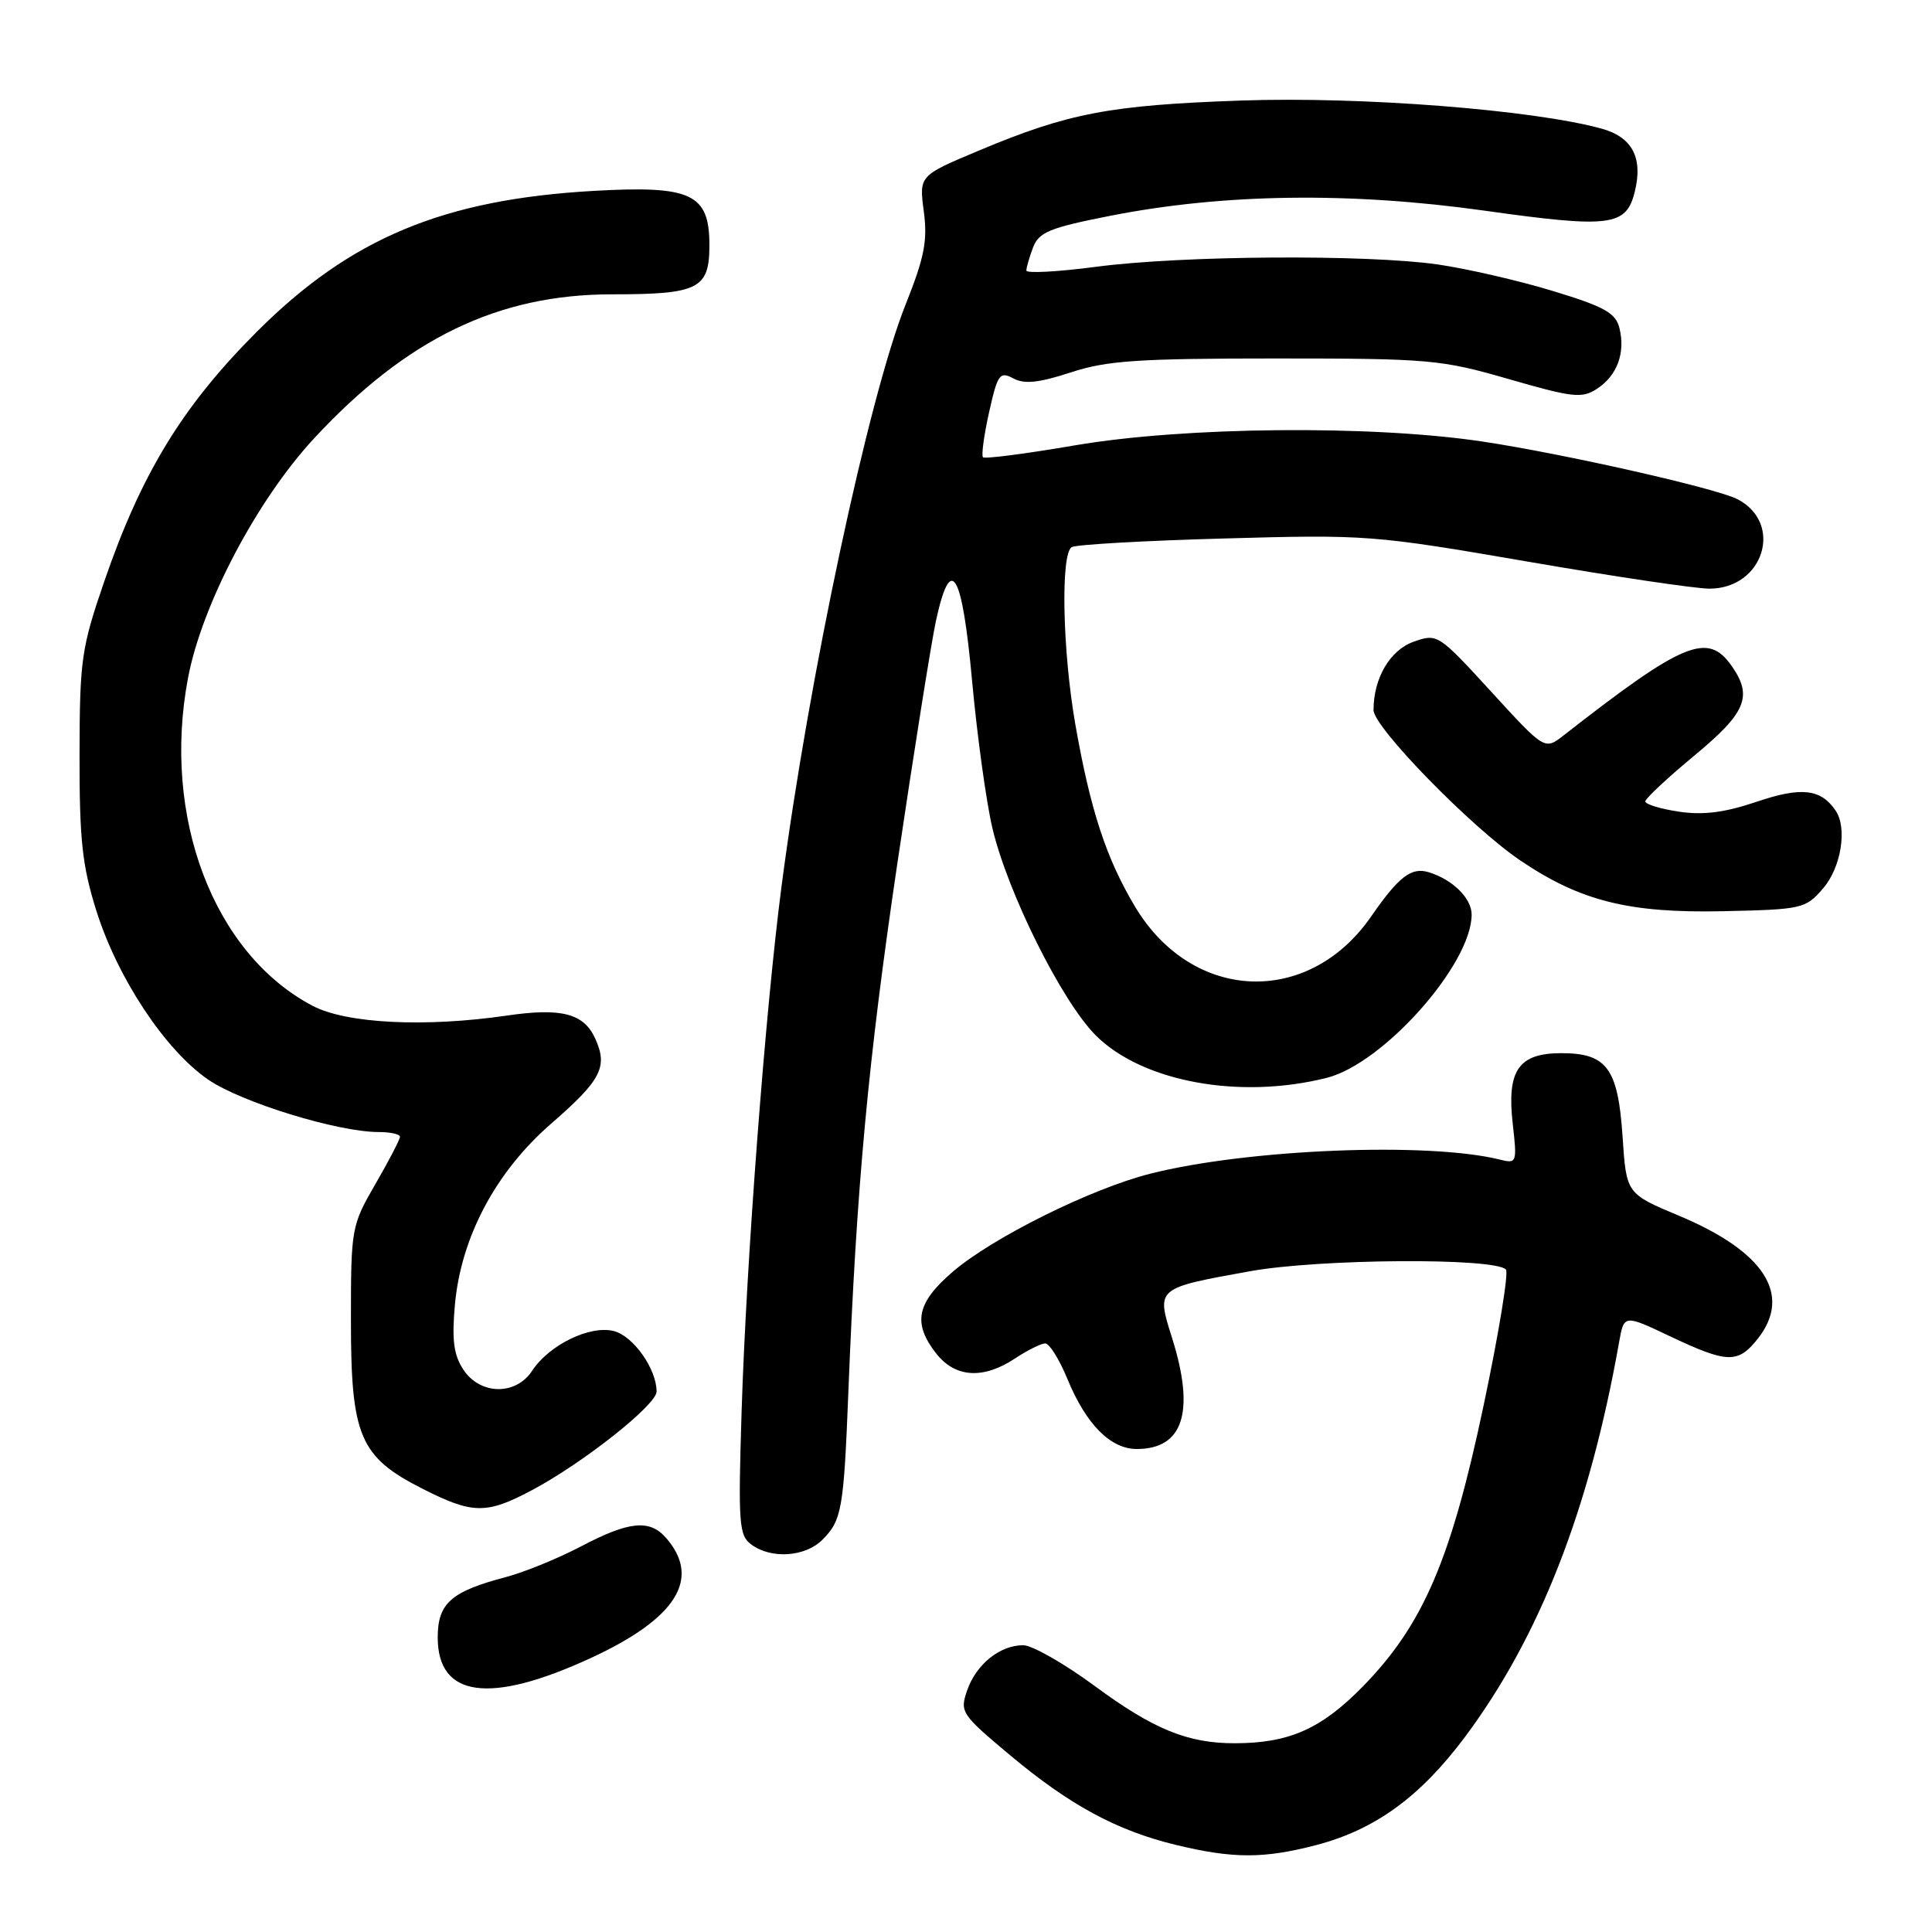 <?xml version="1.0" encoding="UTF-8" standalone="no"?>
<!DOCTYPE svg PUBLIC "-//W3C//DTD SVG 1.1//EN" "http://www.w3.org/Graphics/SVG/1.1/DTD/svg11.dtd" >
<svg xmlns="http://www.w3.org/2000/svg" xmlns:xlink="http://www.w3.org/1999/xlink" version="1.1" viewBox="0 0 256 256">
 <g >
 <path fill="currentColor"
d=" M 174.37 244.49 C 182.20 242.45 188.18 238.10 194.12 230.15 C 204.02 216.88 210.61 200.01 214.54 177.84 C 215.19 174.17 215.19 174.17 221.34 177.09 C 228.91 180.67 230.30 180.70 232.93 177.37 C 237.48 171.57 233.82 165.85 222.50 161.10 C 215.50 158.17 215.50 158.17 215.00 150.62 C 214.40 141.56 212.92 139.55 206.89 139.55 C 201.22 139.55 199.65 141.82 200.44 148.86 C 201.03 154.06 200.98 154.21 198.77 153.66 C 189.32 151.29 165.33 152.25 152.42 155.52 C 144.56 157.51 131.53 163.98 126.25 168.51 C 121.44 172.64 120.90 175.33 124.07 179.37 C 126.59 182.56 130.29 182.79 134.50 180.00 C 136.15 178.91 137.95 178.01 138.50 178.01 C 139.05 178.01 140.38 180.14 141.45 182.75 C 143.92 188.74 147.15 192.00 150.63 192.00 C 156.81 192.00 158.38 187.05 155.30 177.27 C 153.21 170.64 153.13 170.70 165.66 168.44 C 174.86 166.79 197.96 166.63 199.54 168.21 C 199.93 168.59 198.60 176.69 196.59 186.21 C 192.27 206.68 188.58 215.27 180.62 223.43 C 175.09 229.09 170.83 230.98 163.62 230.99 C 157.38 231.00 152.83 229.14 145.04 223.39 C 141.02 220.43 136.76 218.00 135.58 218.00 C 132.50 218.00 129.37 220.51 128.16 223.96 C 127.16 226.85 127.35 227.14 133.81 232.55 C 141.73 239.18 147.95 242.55 155.77 244.45 C 163.38 246.29 167.43 246.30 174.37 244.49 Z  M 78.30 219.69 C 89.67 214.44 92.96 209.14 88.23 203.75 C 86.06 201.29 83.33 201.57 77.00 204.90 C 73.97 206.49 69.47 208.33 67.00 208.98 C 59.77 210.88 58.00 212.45 58.00 216.97 C 58.00 224.94 64.92 225.87 78.30 219.69 Z  M 108.97 204.03 C 111.54 201.46 111.80 199.98 112.41 184.50 C 113.49 157.21 115.03 140.61 118.89 114.50 C 121.09 99.65 123.40 85.14 124.02 82.25 C 125.99 73.21 127.48 75.70 128.81 90.25 C 129.48 97.54 130.69 106.31 131.50 109.74 C 133.52 118.30 140.70 132.70 145.19 137.19 C 151.35 143.35 164.26 145.73 175.80 142.82 C 183.31 140.93 195.00 127.76 195.00 121.19 C 195.00 119.02 192.48 116.54 189.30 115.57 C 187.01 114.87 185.34 116.15 181.66 121.47 C 173.36 133.43 158.00 132.80 150.42 120.17 C 146.59 113.78 144.49 107.39 142.49 96.00 C 140.79 86.29 140.52 73.42 142.00 72.50 C 142.55 72.16 151.66 71.64 162.25 71.35 C 181.03 70.82 182.01 70.90 202.33 74.40 C 213.78 76.38 224.66 78.00 226.51 78.00 C 233.67 78.00 236.39 69.35 230.23 66.15 C 227.45 64.70 207.27 60.14 196.46 58.51 C 181.77 56.30 156.96 56.53 142.44 59.01 C 135.98 60.12 130.49 60.83 130.25 60.59 C 130.02 60.35 130.38 57.67 131.06 54.62 C 132.19 49.57 132.47 49.18 134.27 50.14 C 135.75 50.93 137.65 50.73 141.87 49.35 C 146.64 47.78 150.78 47.50 169.00 47.50 C 189.45 47.50 190.96 47.64 199.95 50.24 C 208.44 52.69 209.62 52.82 211.62 51.51 C 214.29 49.77 215.40 46.73 214.58 43.46 C 214.08 41.46 212.59 40.63 205.74 38.55 C 201.21 37.17 194.35 35.60 190.50 35.04 C 181.05 33.69 156.62 33.85 145.25 35.35 C 140.16 36.02 136.00 36.24 136.00 35.85 C 136.00 35.45 136.40 34.07 136.89 32.78 C 137.66 30.76 139.10 30.17 147.14 28.59 C 162.14 25.64 178.90 25.41 196.76 27.92 C 213.31 30.25 215.47 29.98 216.60 25.47 C 217.74 20.93 216.31 18.18 212.24 17.05 C 203.17 14.55 180.44 12.77 164.50 13.32 C 147.04 13.93 141.53 14.98 129.64 19.98 C 121.78 23.28 121.78 23.28 122.41 28.02 C 122.92 31.90 122.49 34.11 120.02 40.29 C 115.11 52.55 107.15 89.86 103.55 117.50 C 101.42 133.82 98.90 166.99 98.27 186.92 C 97.80 201.98 97.91 203.46 99.57 204.67 C 102.21 206.61 106.70 206.30 108.97 204.03 Z  M 70.48 197.46 C 77.27 193.85 87.00 186.15 87.00 184.39 C 87.00 181.39 83.91 177.02 81.33 176.37 C 78.16 175.57 72.75 178.21 70.50 181.65 C 68.34 184.94 63.60 184.85 61.39 181.47 C 60.11 179.52 59.86 177.53 60.28 172.86 C 61.09 163.93 65.69 155.27 73.02 148.90 C 79.69 143.10 80.58 141.37 78.86 137.59 C 77.35 134.28 74.37 133.51 67.16 134.57 C 56.32 136.15 45.90 135.63 41.43 133.28 C 28.30 126.38 21.41 108.25 24.92 89.80 C 26.76 80.11 34.03 66.29 41.58 58.13 C 53.86 44.87 65.98 39.00 81.09 39.00 C 92.57 39.00 94.00 38.28 94.00 32.49 C 94.00 25.68 91.63 24.56 78.71 25.29 C 58.71 26.42 46.41 31.57 34.00 43.99 C 24.18 53.82 18.74 62.73 13.83 77.00 C 10.78 85.87 10.56 87.40 10.54 100.00 C 10.52 111.22 10.89 114.70 12.75 120.62 C 15.55 129.57 21.87 139.13 27.58 143.05 C 31.95 146.06 44.75 150.00 50.16 150.00 C 51.72 150.00 53.00 150.28 53.00 150.63 C 53.00 150.97 51.54 153.79 49.75 156.88 C 46.56 162.40 46.50 162.72 46.50 175.00 C 46.50 190.30 47.66 193.04 55.95 197.25 C 62.62 200.64 64.44 200.67 70.48 197.46 Z  M 241.59 117.69 C 243.96 114.93 244.80 109.72 243.23 107.41 C 241.28 104.53 238.69 104.23 232.79 106.23 C 228.53 107.67 225.69 108.03 222.46 107.55 C 220.00 107.18 218.01 106.57 218.01 106.19 C 218.02 105.81 220.94 103.08 224.51 100.12 C 231.39 94.42 232.28 92.27 229.44 88.22 C 226.28 83.71 223.05 85.05 207.18 97.45 C 204.68 99.40 204.68 99.40 197.59 91.65 C 190.59 84.01 190.46 83.92 187.32 85.03 C 184.19 86.13 182.00 89.85 182.00 94.09 C 182.00 96.35 194.91 109.58 201.41 113.99 C 209.40 119.40 215.83 121.01 228.34 120.74 C 238.84 120.51 239.25 120.41 241.59 117.69 Z "/>
</g>
</svg>